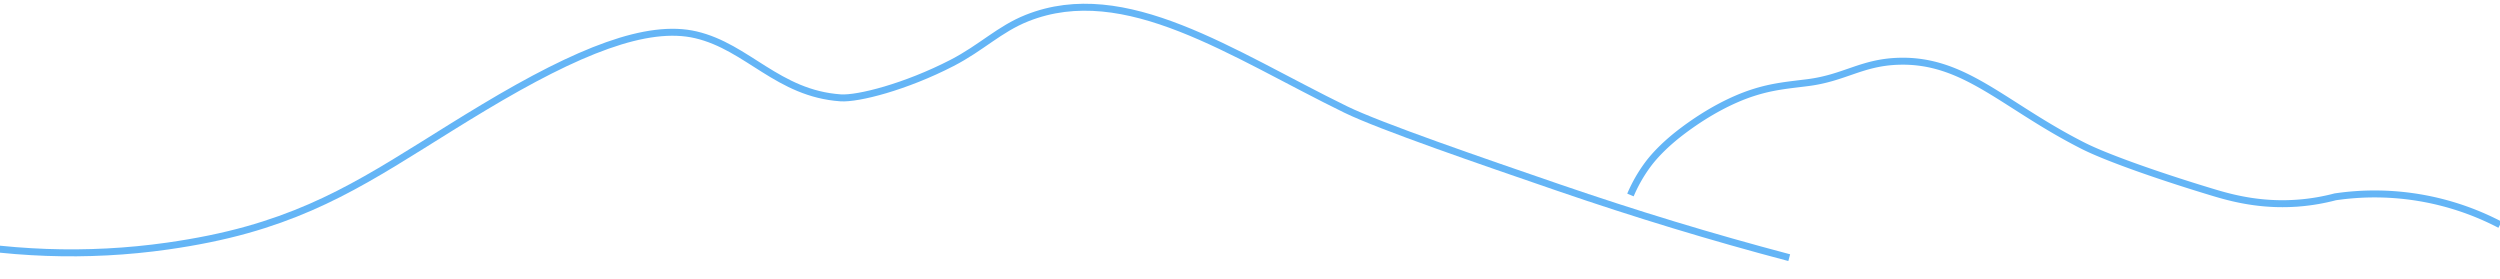 <svg xmlns="http://www.w3.org/2000/svg" width="5385" height="600" viewBox="0 0 5385 600">
  <defs>
    <style>
      .cls-1 {
        fill: none;
        stroke: #64b5f6;
        stroke-width: 15px;
        fill-rule: evenodd;
      }
    </style>
  </defs>
  <g id="画板_3" data-name="画板 3">
    <path id="形状_69_拷贝" data-name="形状 69 拷贝" class="cls-1" d="M6128.29,6858.42c174.37,36.49,350.28,43.28,523.71,18.58,62.45-8.89,119.26-20.47,171-35,197.92-55.57,317.44-147.97,509-263,205.96-123.67,353.76-181.48,458-157,111.53,26.19,176.63,126.43,311.7,135.75,37.22,2.57,139.62-23.45,239.96-75.17,63.64-32.8,101.77-72.81,161.34-96.58,211.74-84.48,442.11,77.55,687,197,74.08,36.14,292.16,111.04,458,168,166.13,57.06,329.97,106.86,497,151" transform="translate(-6291 -6347)"/>
    <path id="形状_70_拷贝" data-name="形状 70 拷贝" class="cls-1" d="M9803,6767a318.39,318.39,0,0,1,37-65c17.21-23.34,43.61-49.42,78-75,54.3-40.4,105.7-66.22,148-80,43-13.98,76-16.55,119-22,79.1-10.03,115.5-43.4,195-46,143.2-4.69,226.3,95.12,398,182,54.5,27.59,177.4,69.82,285,102,45.6,13.63,106.6,27.61,182.1,21.15A448.046,448.046,0,0,0,11321,6771a583.127,583.127,0,0,1,355,60" transform="translate(-6291 -6347)"/>
  </g>
<archi id="d" name="语义名称">
    <content> 
        <type>architecture</type>
        <model>building</model>
        <element>window</element>
    </content>
    <layout>block|outline|2.5D</layout>
    <orientation>left|right|front</orientation>
    <shot>close|medium|long|background|common</shot>
    <boundingrect>
         <ele>-162.7099609375,15.5546875,5547.71044921875,539.4453125</ele>
    </boundingrect>
 </archi>
</svg>
